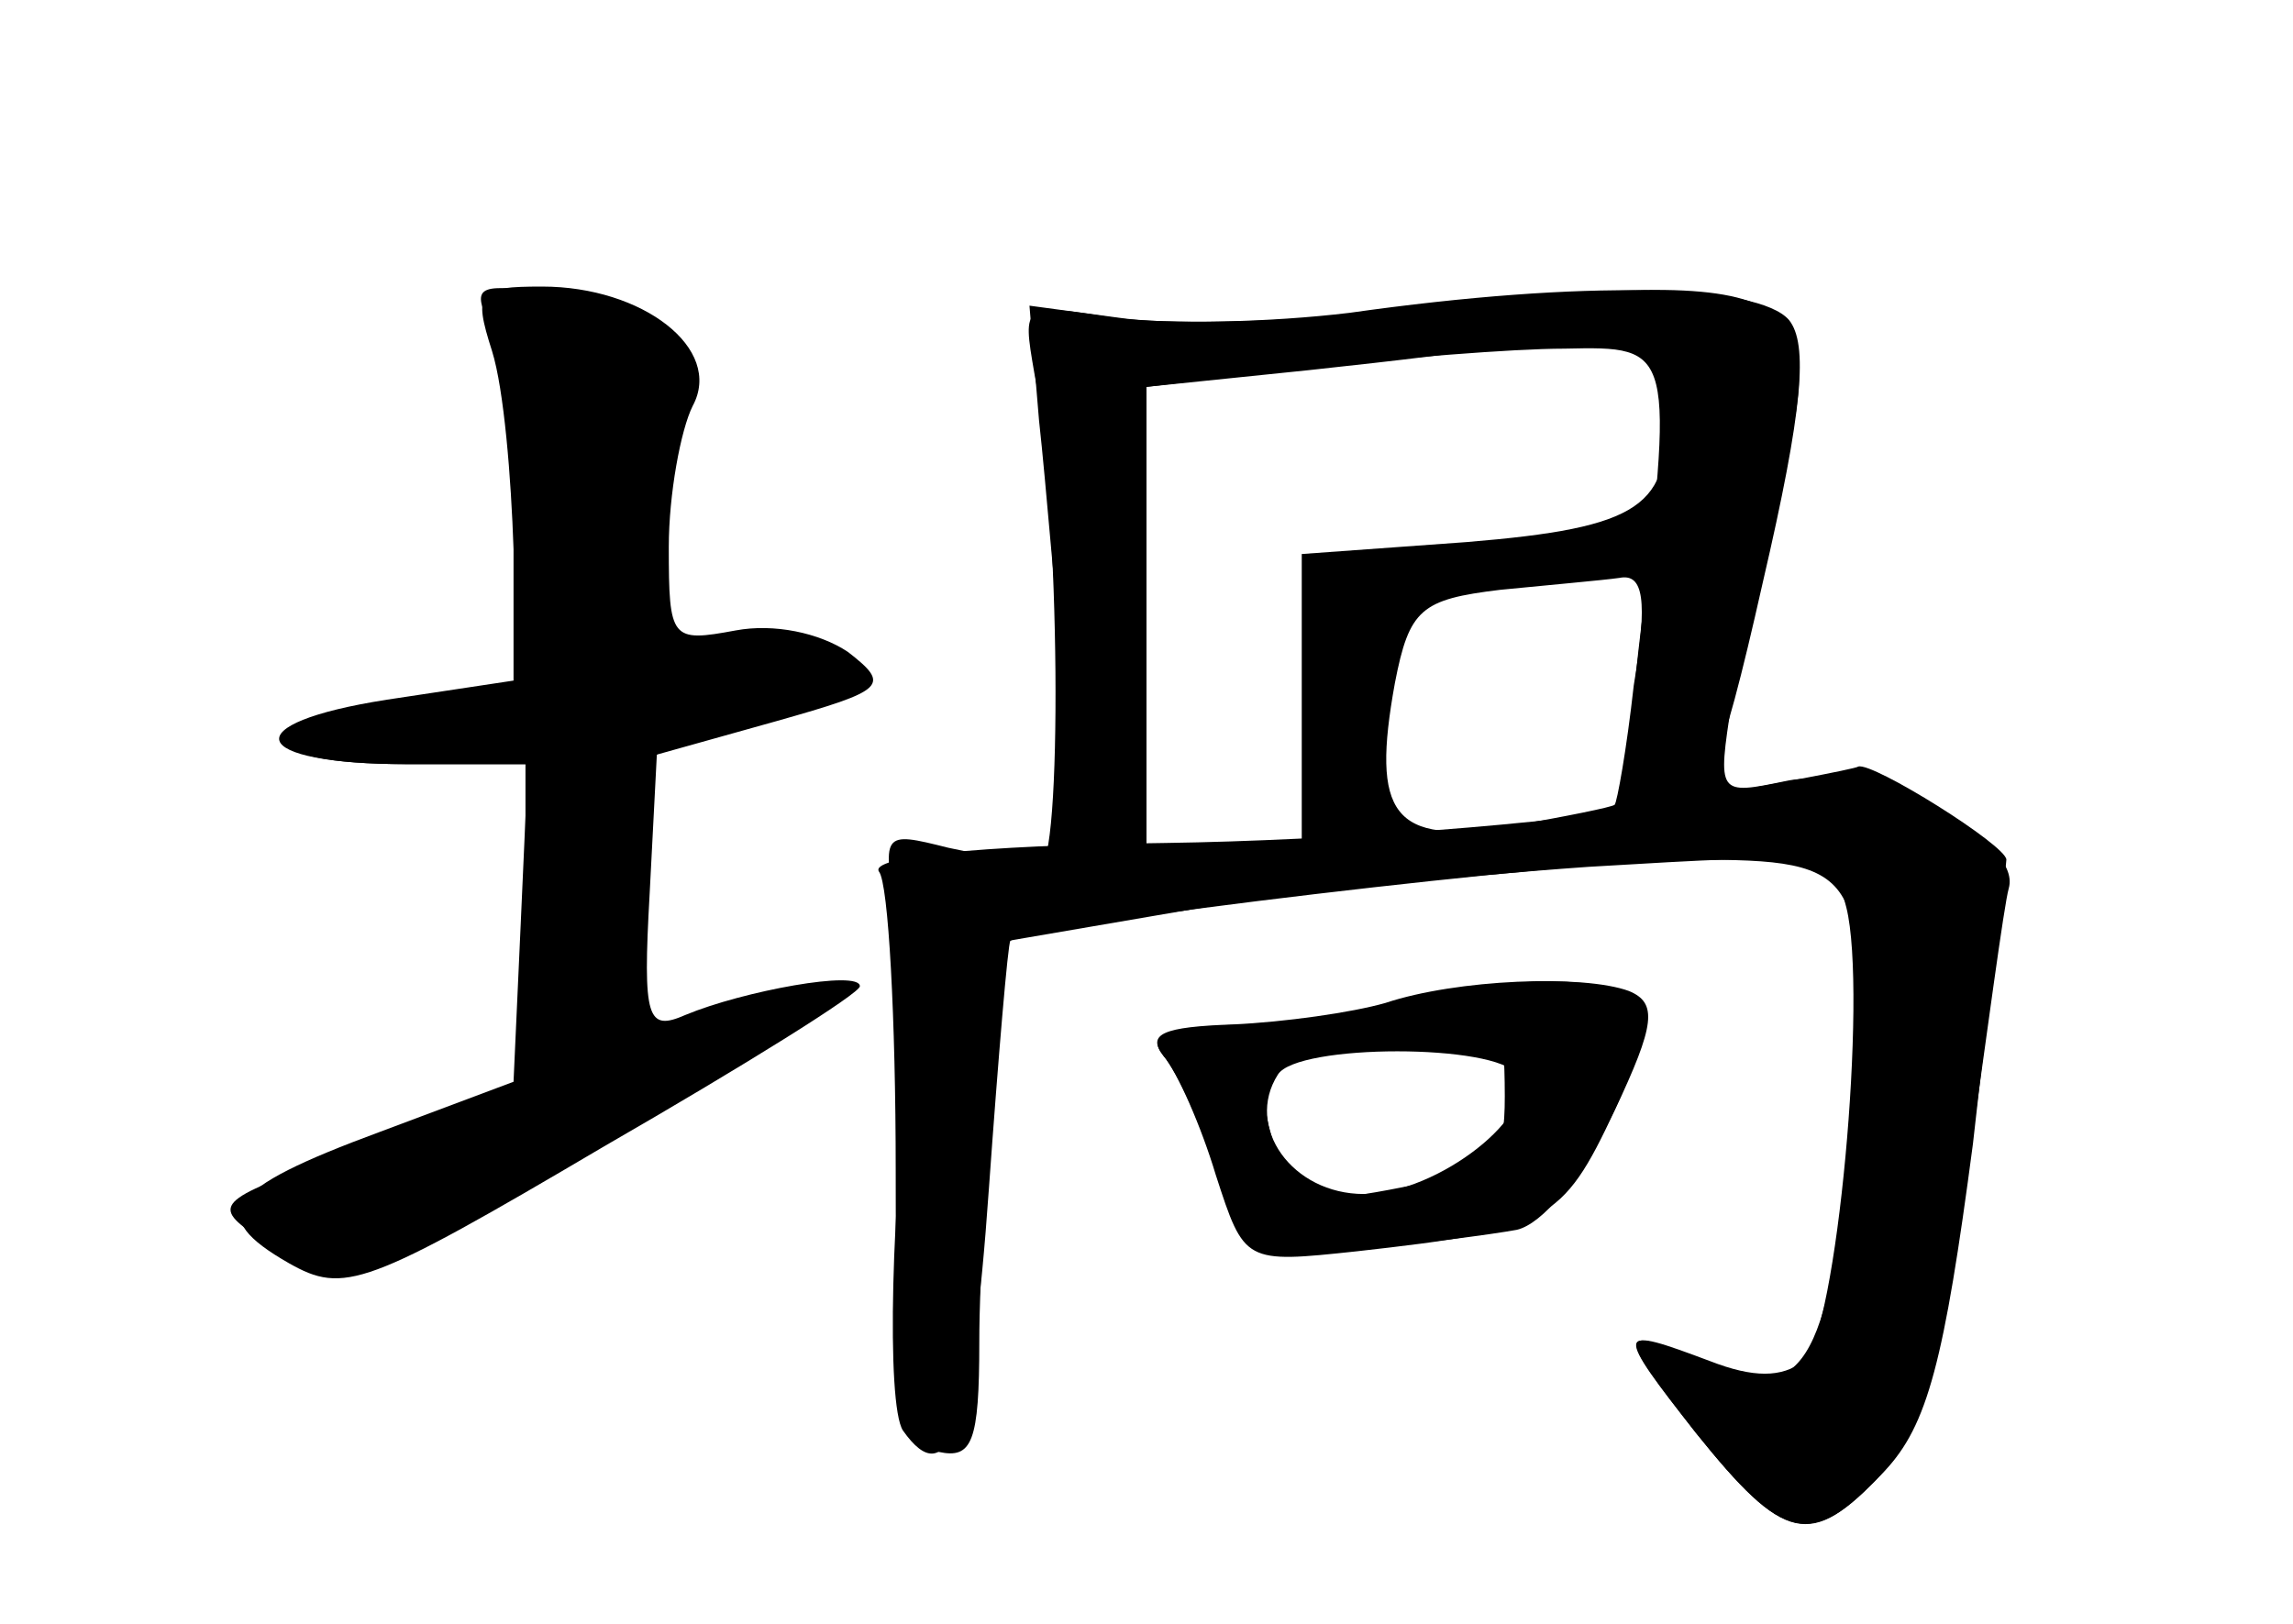 <?xml version="1.0" standalone="no"?>
<!DOCTYPE svg PUBLIC "-//W3C//DTD SVG 20010904//EN"
 "http://www.w3.org/TR/2001/REC-SVG-20010904/DTD/svg10.dtd">
<svg version="1.0" xmlns="http://www.w3.org/2000/svg"
 width="96pt" height="68pt" viewBox="0 0 96 68"
 preserveAspectRatio="xMidYMid meet">
<g transform="translate(0,68) scale(0.1,-0.1)" fill="#000000" stroke="none">
<g id="part-0" class="char-part">
  <path d="M206 533 c5 -16 8 -53 9 -83 l0 -55 -53 -8 c-64 -10 -59 -27 9 -27
l50 0 -3 -67 -3 -66 -56 -21 c-65 -24 -73 -35 -38 -55 23 -13 32 -10 132 49
59 34 107 64 107 67 0 7 -49 -2 -73 -12 -16 -7 -18 -2 -15 51 l3 58 50 14 c46
13 48 15 30 29 -12 8 -31 12 -47 9 -27 -5 -28 -4 -28 35 0 22 5 49 10 59 13
24 -21 50 -63 50 -27 0 -29 -2 -21 -27z"/>
  <path d="M575 549 c-38 -4 -87 -5 -109 -2 -38 6 -38 6 -33 -23 11 -56 12 -209
2 -207 -6 1 -23 5 -38 8 -28 7 -28 7 -21 -31 4 -22 7 -43 6 -49 -9 -67 -11
-153 -4 -164 19 -27 29 1 36 101 4 56 8 103 9 104 8 7 238 34 285 34 73 0 75
-4 66 -117 -8 -94 -20 -113 -60 -94 -38 17 -38 14 -4 -29 37 -46 48 -49 78
-17 17 18 25 47 36 128 8 57 15 110 17 117 6 21 -59 52 -93 45 -29 -6 -29 -6
-23 33 4 21 13 64 21 94 21 83 5 89 -171 69z m122 -40 c3 -41 -10 -50 -83 -56
l-69 -5 0 -62 0 -61 -32 -3 -33 -3 0 100 0 99 68 7 c37 4 72 8 77 10 6 2 23 3
40 2 24 -2 30 -7 32 -28z m-13 -116 c-3 -27 -7 -49 -8 -50 -1 -1 -21 -5 -44
-9 -49 -8 -58 5 -48 60 6 31 11 35 44 39 20 2 43 4 50 5 10 2 12 -9 6 -45z"/>
  <path d="M580 260 c-14 -4 -42 -8 -64 -9 -29 -1 -36 -4 -29 -13 6 -7 16 -30
22 -50 12 -37 12 -37 59 -32 80 9 86 12 108 59 17 36 18 45 6 50 -19 7 -72 5
-102 -5z m55 -30 c10 -16 -33 -50 -64 -50 -30 0 -50 28 -36 50 8 13 92 13 100
0z"/>
</g>
<g id="part-1" class="char-part">
  <path d="M205 544 c5 -10 11 -49 13 -86 l4 -67 -51 -7 c-65 -8 -66 -24 -1 -24
l50 0 0 -69 0 -69 -67 -23 c-60 -20 -65 -23 -48 -35 31 -23 51 -17 151 42 96
56 118 78 50 50 l-36 -15 0 64 c0 62 1 65 28 71 67 15 68 15 48 30 -11 8 -30
11 -47 7 -27 -5 -29 -3 -29 24 0 17 5 45 11 62 14 39 7 47 -45 57 -36 6 -39 5
-31 -12z"/>
</g>
<g id="part-2" class="char-part">
  <path d="M565 549 c-33 -4 -77 -5 -97 -2 l-37 5 4 -48 c3 -27 7 -79 11 -116 4
-49 10 -68 20 -68 11 0 14 20 14 99 l0 99 68 8 c37 4 85 8 107 8 46 1 46 1 31
-126 -7 -63 -6 -68 11 -68 16 0 23 16 41 96 17 73 19 100 11 110 -13 15 -85
17 -184 3z"/>
</g>
<g id="part-3" class="char-part">
  <path d="M695 343 c-44 -8 -137 -15 -207 -16 -81 -1 -124 -6 -120 -12 4 -5 7
-62 7 -125 0 -101 2 -115 18 -118 14 -3 17 4 17 46 0 27 3 76 6 109 l6 59 70
12 c39 7 116 15 173 19 101 6 102 6 108 -17 9 -36 -4 -179 -18 -190 -9 -7 -21
-7 -39 0 -40 15 -40 14 -6 -30 37 -46 48 -49 79 -16 18 19 25 46 37 137 7 63
14 116 14 119 0 6 -56 41 -62 39 -1 -1 -39 -8 -83 -16z"/>
</g>
<g id="part-4" class="char-part">
  <path d="M590 260 c-14 -4 -45 -8 -69 -9 -33 -1 -41 -4 -34 -13 6 -7 16 -29
22 -49 12 -36 12 -36 59 -32 26 2 56 6 67 8 22 5 61 78 50 95 -7 12 -59 12
-95 0z m40 -39 c0 -27 -4 -31 -42 -38 -35 -7 -44 -6 -50 6 -17 40 -9 50 40 54
26 2 48 4 50 5 1 1 2 -11 2 -27z"/>
</g>
</g>
</svg>